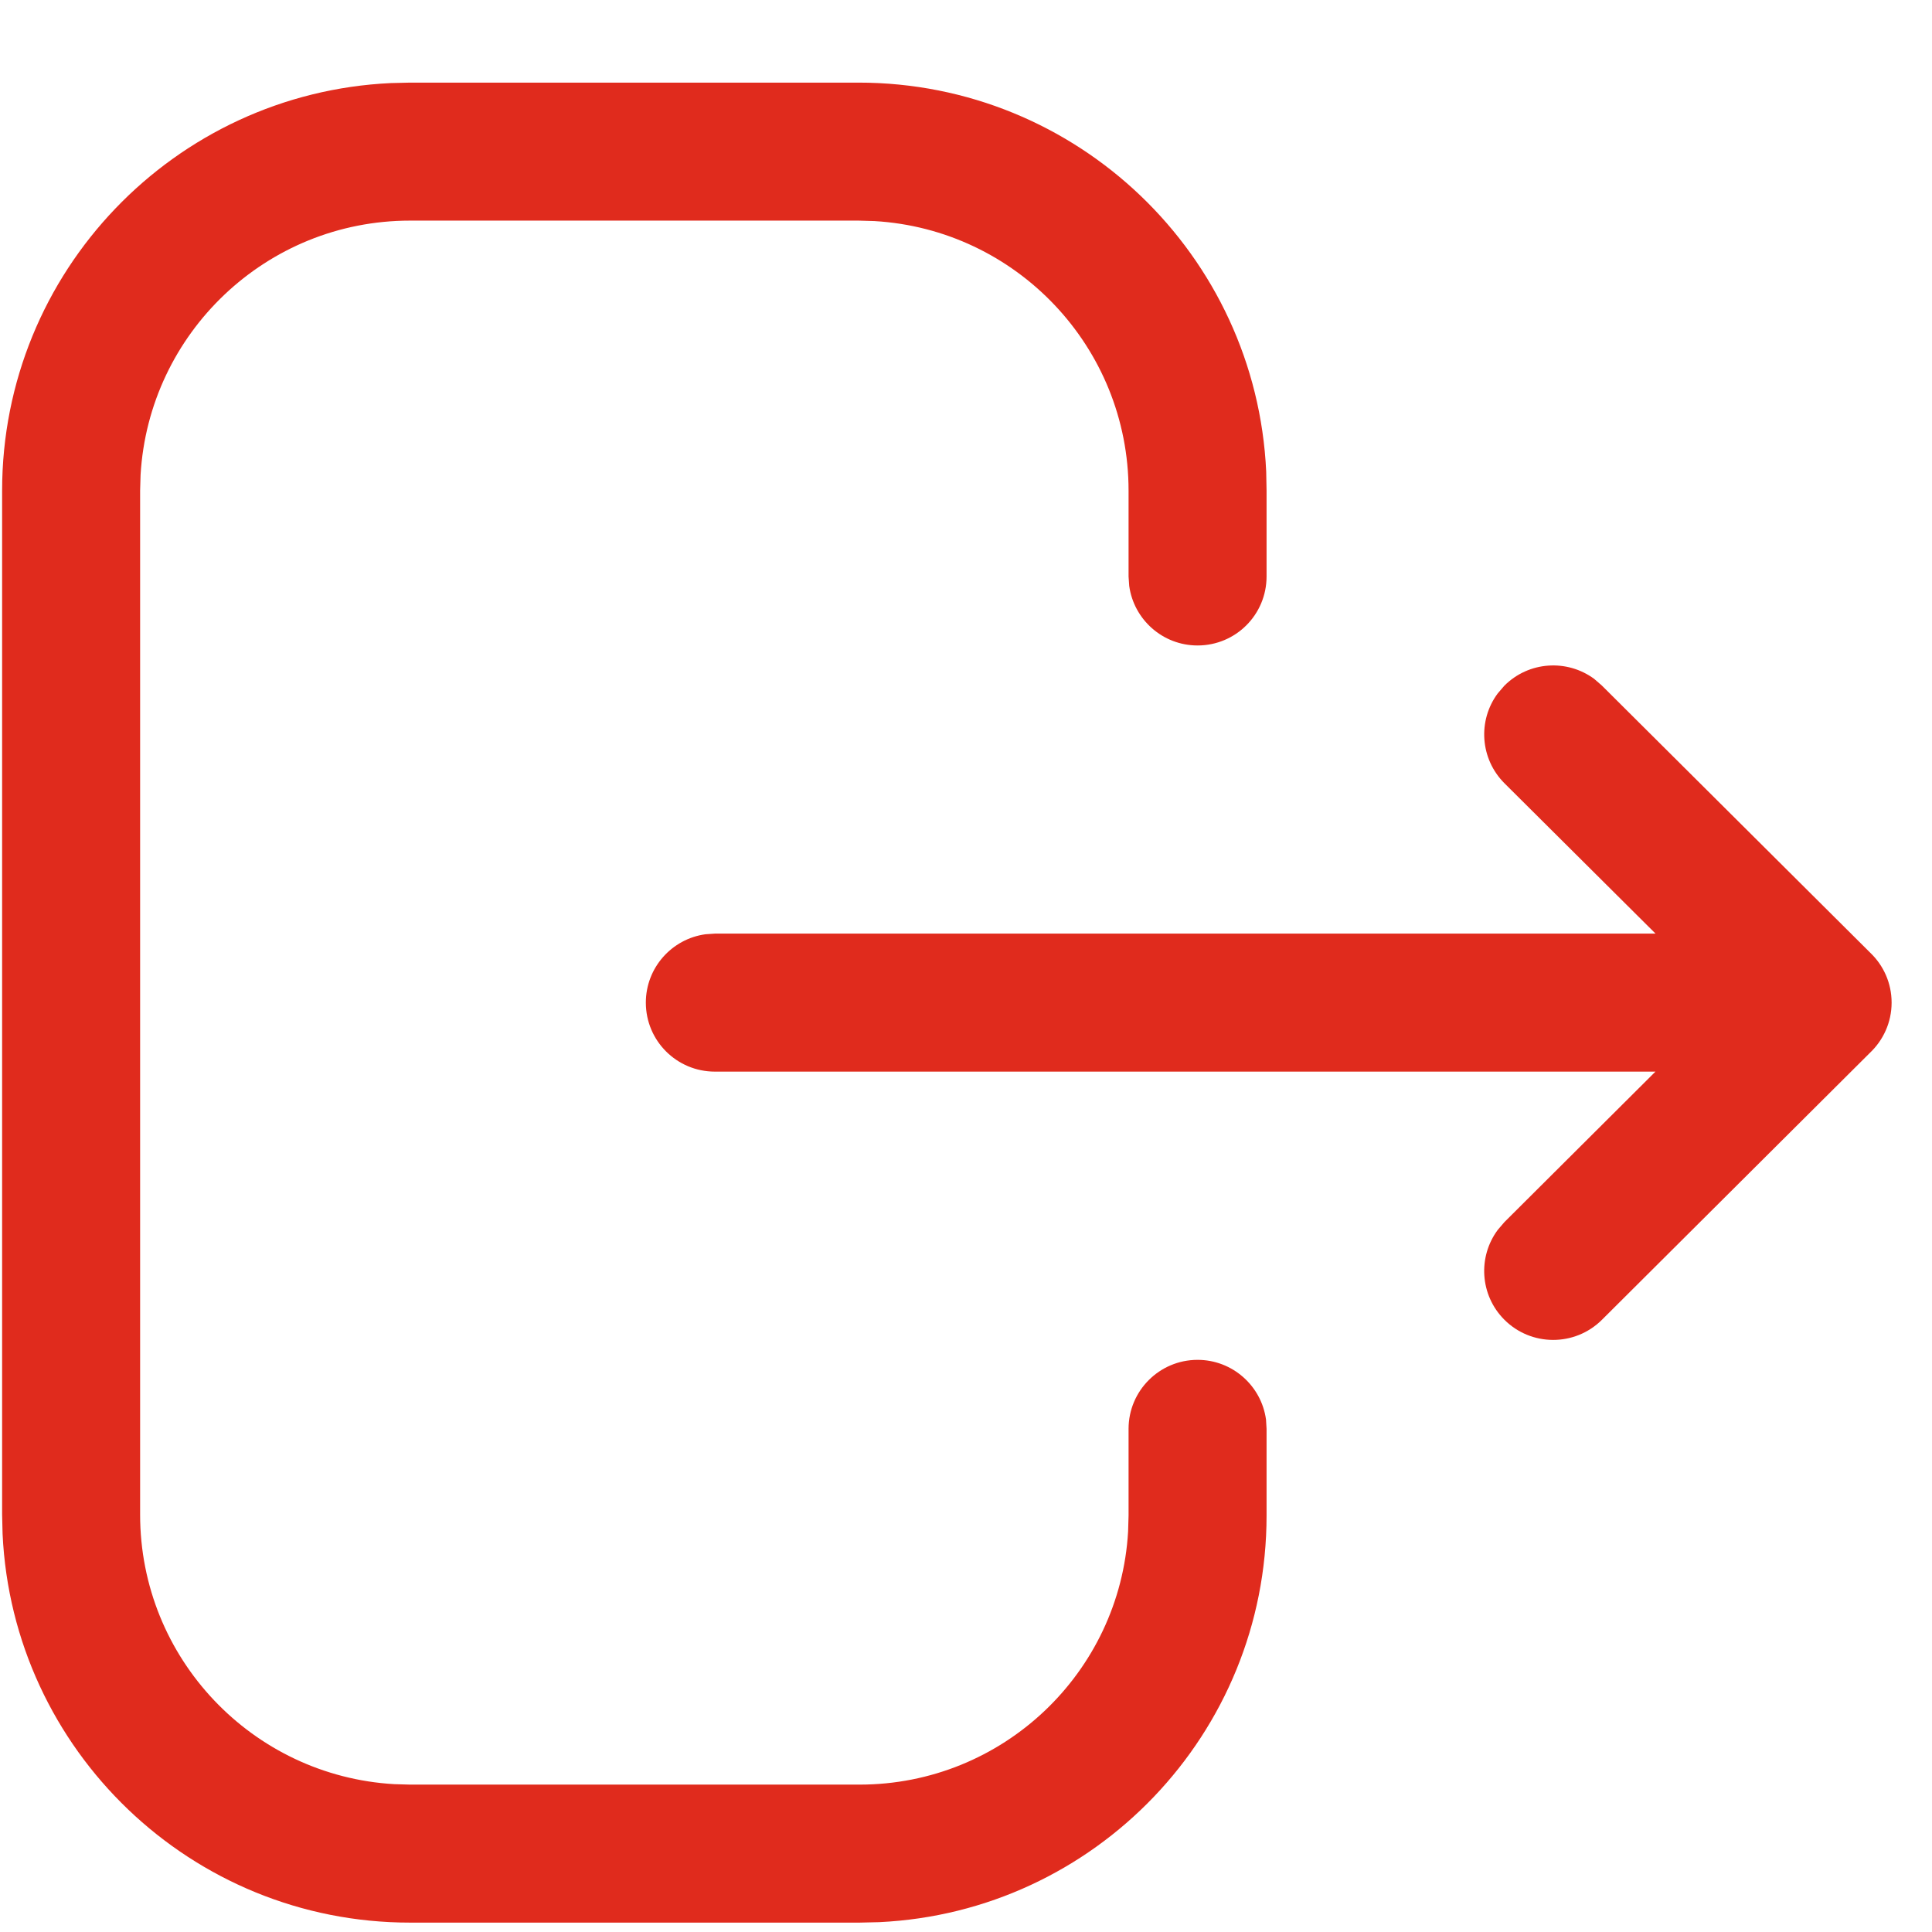 <svg width="21" height="21" viewBox="0 0 21 21" fill="none" xmlns="http://www.w3.org/2000/svg">
<path fill-rule="evenodd" clip-rule="evenodd" d="M9.332 0.898C11.712 0.898 13.654 2.772 13.763 5.125L13.767 5.333V6.266C13.767 6.681 13.432 7.016 13.017 7.016C12.638 7.016 12.324 6.734 12.274 6.368L12.267 6.266V5.333C12.267 3.771 11.045 2.493 9.505 2.403L9.332 2.398H4.457C2.895 2.398 1.618 3.621 1.528 5.161L1.523 5.333V16.463C1.523 18.026 2.745 19.304 4.285 19.393L4.457 19.398H9.342C10.9 19.398 12.174 18.181 12.262 16.646L12.267 16.474V15.531C12.267 15.117 12.603 14.781 13.017 14.781C13.397 14.781 13.711 15.064 13.761 15.43L13.767 15.531V16.474C13.767 18.846 11.901 20.782 9.557 20.893L9.342 20.898H4.457C2.079 20.898 0.137 19.024 0.028 16.672L0.023 16.463V5.333C0.023 2.954 1.897 1.012 4.249 0.903L4.457 0.898H9.332ZM20.33 10.357C20.472 10.493 20.561 10.685 20.561 10.898C20.561 11.113 20.47 11.307 20.325 11.444L17.412 14.346C17.118 14.638 16.643 14.637 16.351 14.344C16.085 14.077 16.062 13.66 16.281 13.367L16.353 13.283L17.994 11.648H7.77C7.356 11.648 7.02 11.313 7.02 10.898C7.02 10.519 7.302 10.205 7.668 10.155L7.77 10.148H17.995L16.354 8.515C16.087 8.249 16.061 7.832 16.279 7.538L16.351 7.454C16.617 7.187 17.033 7.162 17.328 7.379L17.412 7.452L20.33 10.357Z" fill="#E02B1D"/>
</svg>
